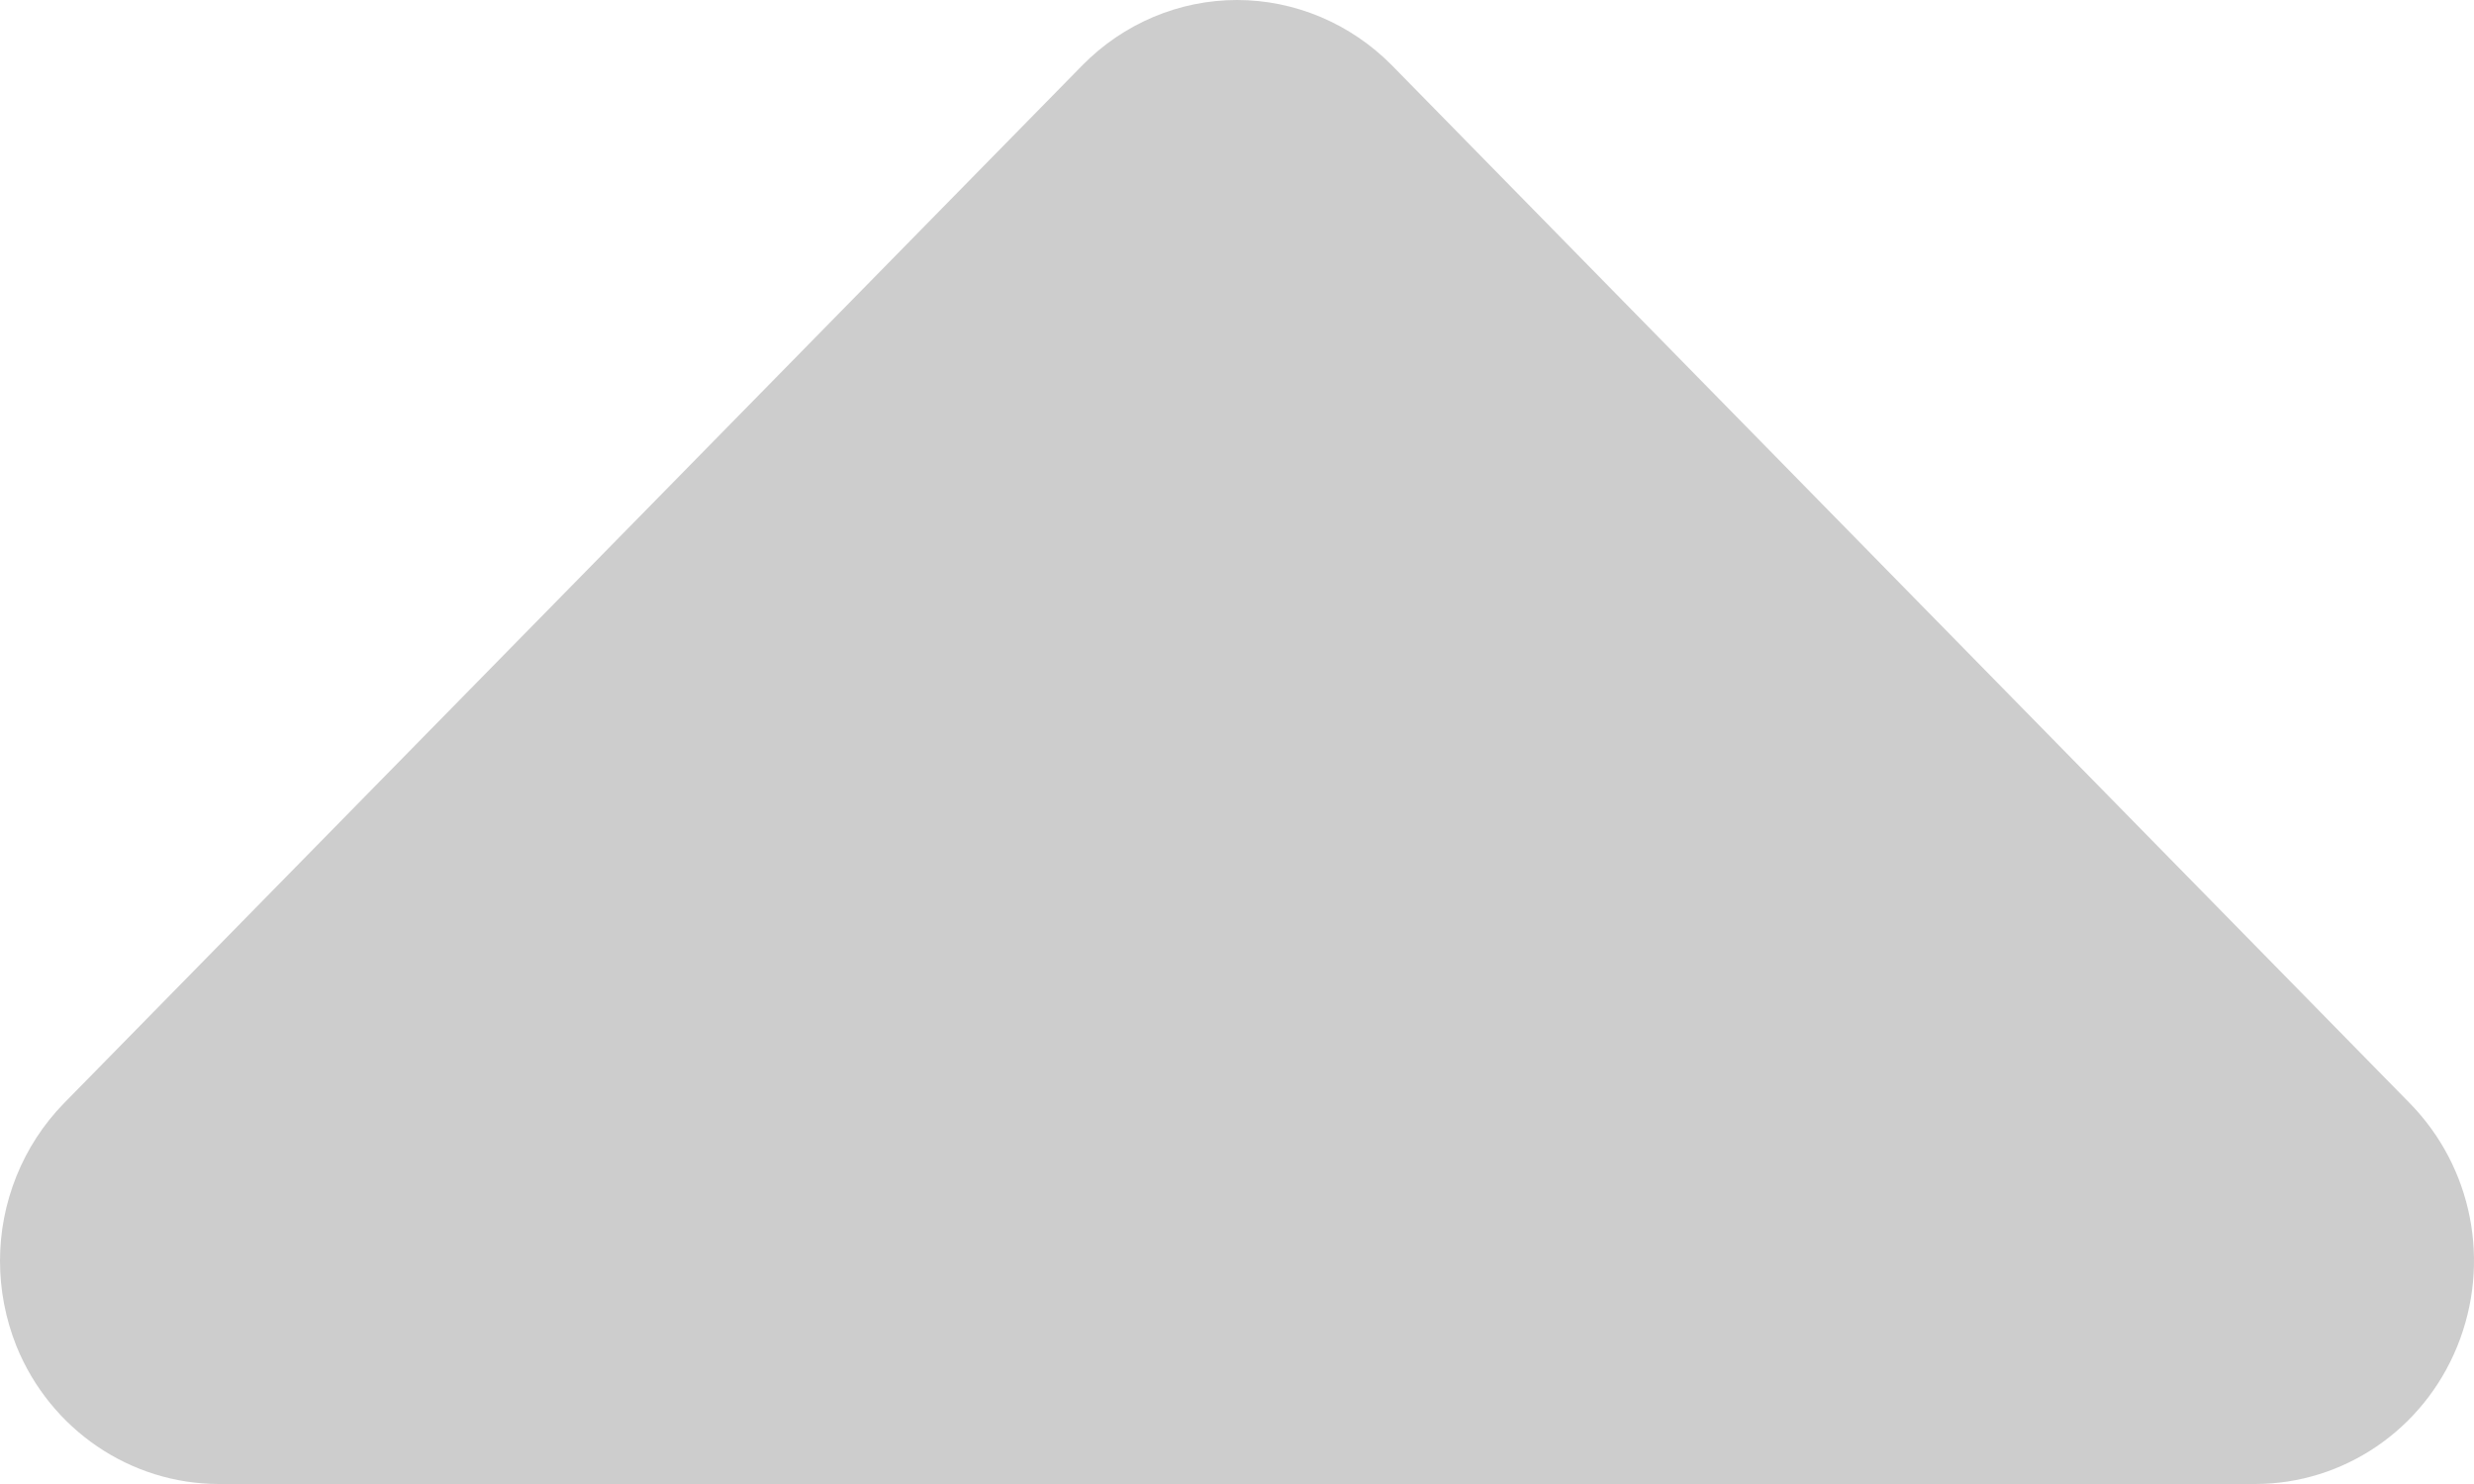 <?xml version="1.0" encoding="UTF-8"?>
<svg width="10px" height="6px" viewBox="0 0 10 6" version="1.1" xmlns="http://www.w3.org/2000/svg" xmlns:xlink="http://www.w3.org/1999/xlink">
    <!-- Generator: Sketch 63.1 (92452) - https://sketch.com -->
    <title>project_pop_dropup</title>
    <desc>Created with Sketch.</desc>
    <g id="后台" stroke="none" stroke-width="1" fill="none" fill-rule="evenodd">
        <g id="1.1.2项目管理-项目信息维护-新增" transform="translate(-882, -636)" fill="#CDCDCD" fill-rule="nonzero">
            <g id="弹出">
                <g id="编组-9" transform="translate(428, 380)">
                    <g id="编组-7" transform="translate(69, 92)">
                        <g id="编组-6备份-2" transform="translate(0, 146)">
                            <g id="project_pop_dropup" transform="translate(390, 21) scale(-1, 1) translate(-390, -21) translate(385, 18)">
                                <path d="M5.626,5.736 L9.74,1.54 C9.994,1.281 10.07,0.895 9.932,0.556 C9.795,0.219 9.472,0 9.115,0 L0.885,0 C0.527,0 0.204,0.22 0.067,0.556 C0.022,0.668 0,0.786 0,0.902 C0,1.136 0.09,1.367 0.259,1.54 L4.375,5.736 C4.541,5.905 4.766,6 5,6 C5.235,6 5.46,5.904 5.626,5.736 L5.626,5.736 L5.626,5.736 Z" id="路径" transform="translate(5, 3) scale(-1, -1) translate(-5, -3) "></path>
                            </g>
                        </g>
                    </g>
                </g>
            </g>
        </g>
    </g>
</svg>